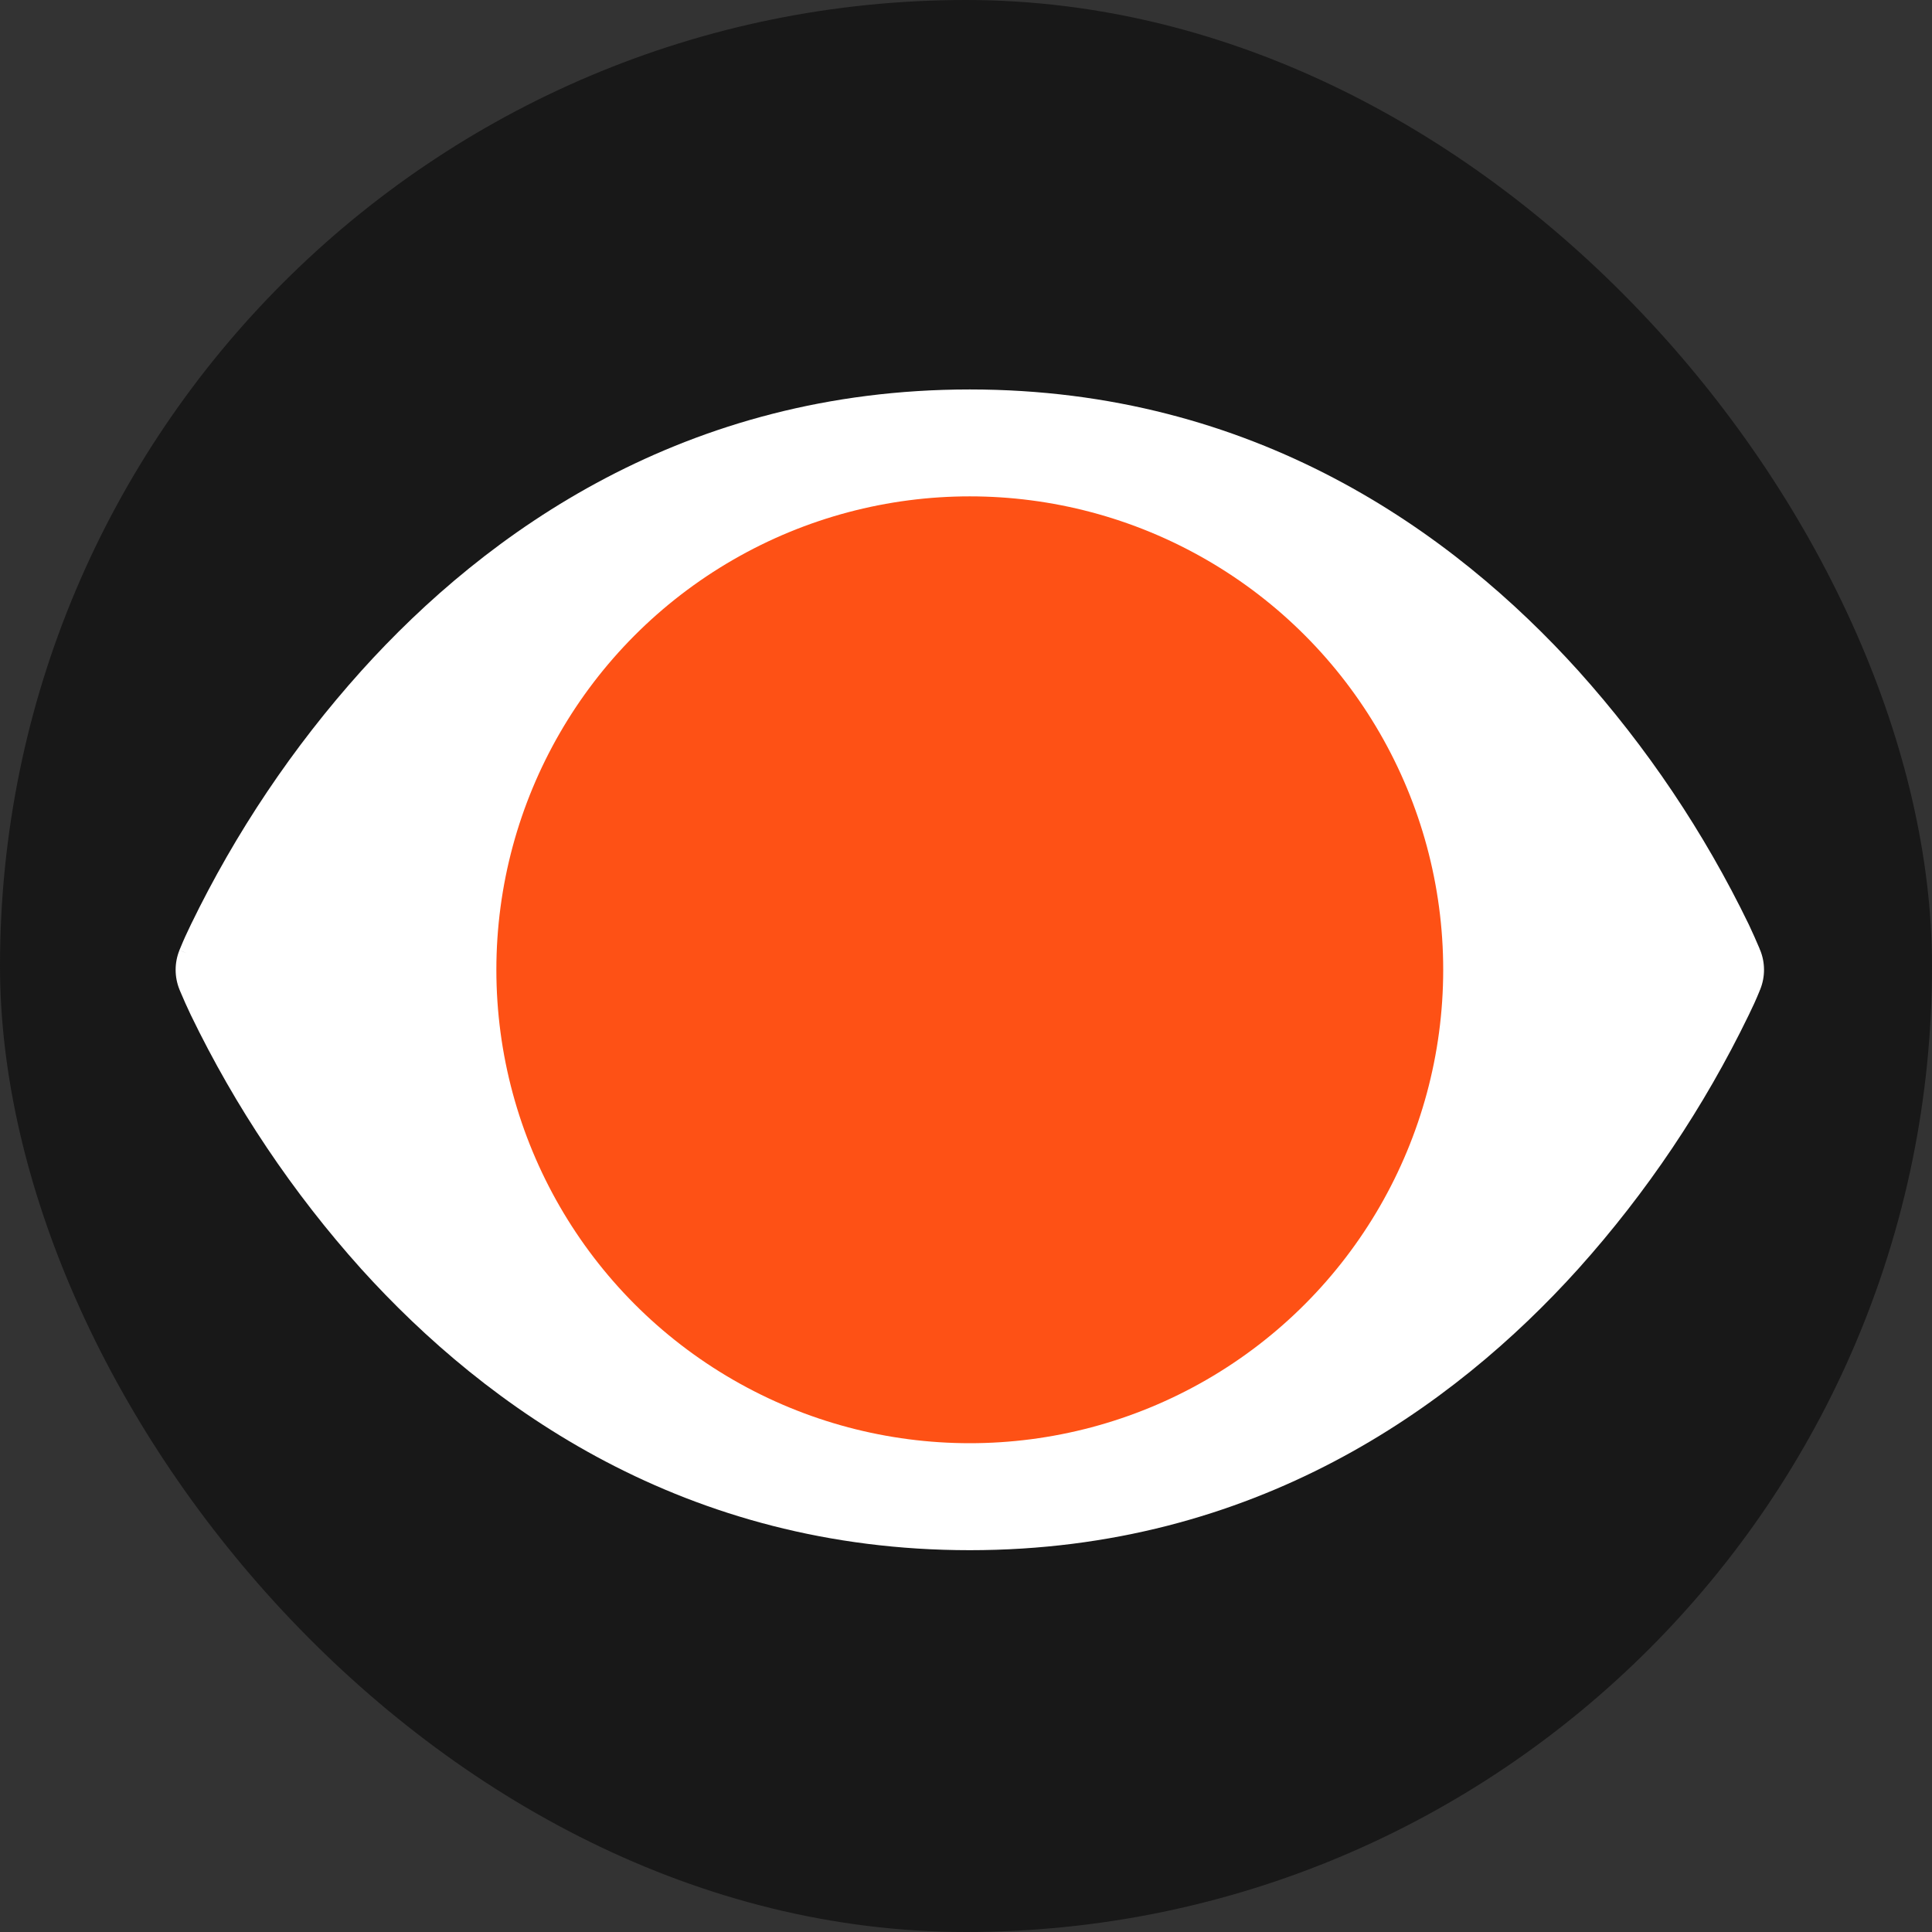 <svg width="24" height="24" viewBox="0 0 24 24" fill="none" xmlns="http://www.w3.org/2000/svg">
<rect x="0" y="0" width="24" height="24" fill="#333333" stroke="none"/>
<rect width="24" height="24" rx="12" fill="#181818"/>
<path fill-rule="evenodd" clip-rule="evenodd" d="M12.047 12.291L12.047 15.325C11.524 15.325 10.092 14.733 9.722 14.365C9.352 13.996 8.759 12.569 8.759 12.047C8.759 11.526 9.352 10.099 9.722 9.73C10.092 9.361 11.524 8.77 12.047 8.77L12.047 12.291ZM12.047 8.77C11.175 8.77 10.339 9.116 9.722 9.73C9.105 10.345 8.759 11.178 8.759 12.047C8.759 12.917 9.105 13.75 9.722 14.365C10.339 14.979 11.175 15.325 12.047 15.325L12.047 19.257C8.514 19.257 6.048 17.49 4.488 15.764C3.637 14.816 2.924 13.754 2.37 12.608C2.324 12.512 2.281 12.415 2.24 12.318L2.232 12.299L2.23 12.294L2.229 12.291C2.166 12.135 2.166 11.96 2.229 11.804L2.316 11.839C2.287 11.828 2.258 11.817 2.229 11.804V11.801L2.232 11.796L2.24 11.777C2.28 11.679 2.324 11.582 2.371 11.486C2.926 10.342 3.638 9.28 4.489 8.333C6.046 6.605 8.513 4.838 12.047 4.838L12.047 8.77ZM12.047 8.77V15.325C12.571 15.325 14.003 14.733 14.373 14.365C14.743 13.996 15.336 12.569 15.336 12.047C15.336 11.526 14.743 10.099 14.373 9.73C14.003 9.361 12.571 8.77 12.047 8.77ZM12.047 15.325C12.92 15.325 13.756 14.979 14.373 14.365C14.989 13.75 15.336 12.917 15.336 12.047C15.336 11.178 14.989 10.345 14.373 9.73C13.756 9.116 12.92 8.77 12.047 8.77L12.047 4.838C15.581 4.838 18.047 6.605 19.607 8.333C20.458 9.28 21.171 10.342 21.725 11.486C21.77 11.582 21.814 11.68 21.855 11.777L21.862 11.796L21.864 11.801L21.866 11.804C21.929 11.96 21.929 12.135 21.866 12.291V12.294L21.862 12.299L21.855 12.318C21.815 12.416 21.771 12.513 21.724 12.608C21.169 13.753 20.456 14.815 19.606 15.762C18.049 17.49 15.582 19.257 12.047 19.257L12.047 15.325Z" fill="white"/>
<circle cx="12.047" cy="12.047" r="5.881" fill="#FE5115"/>
</svg>
